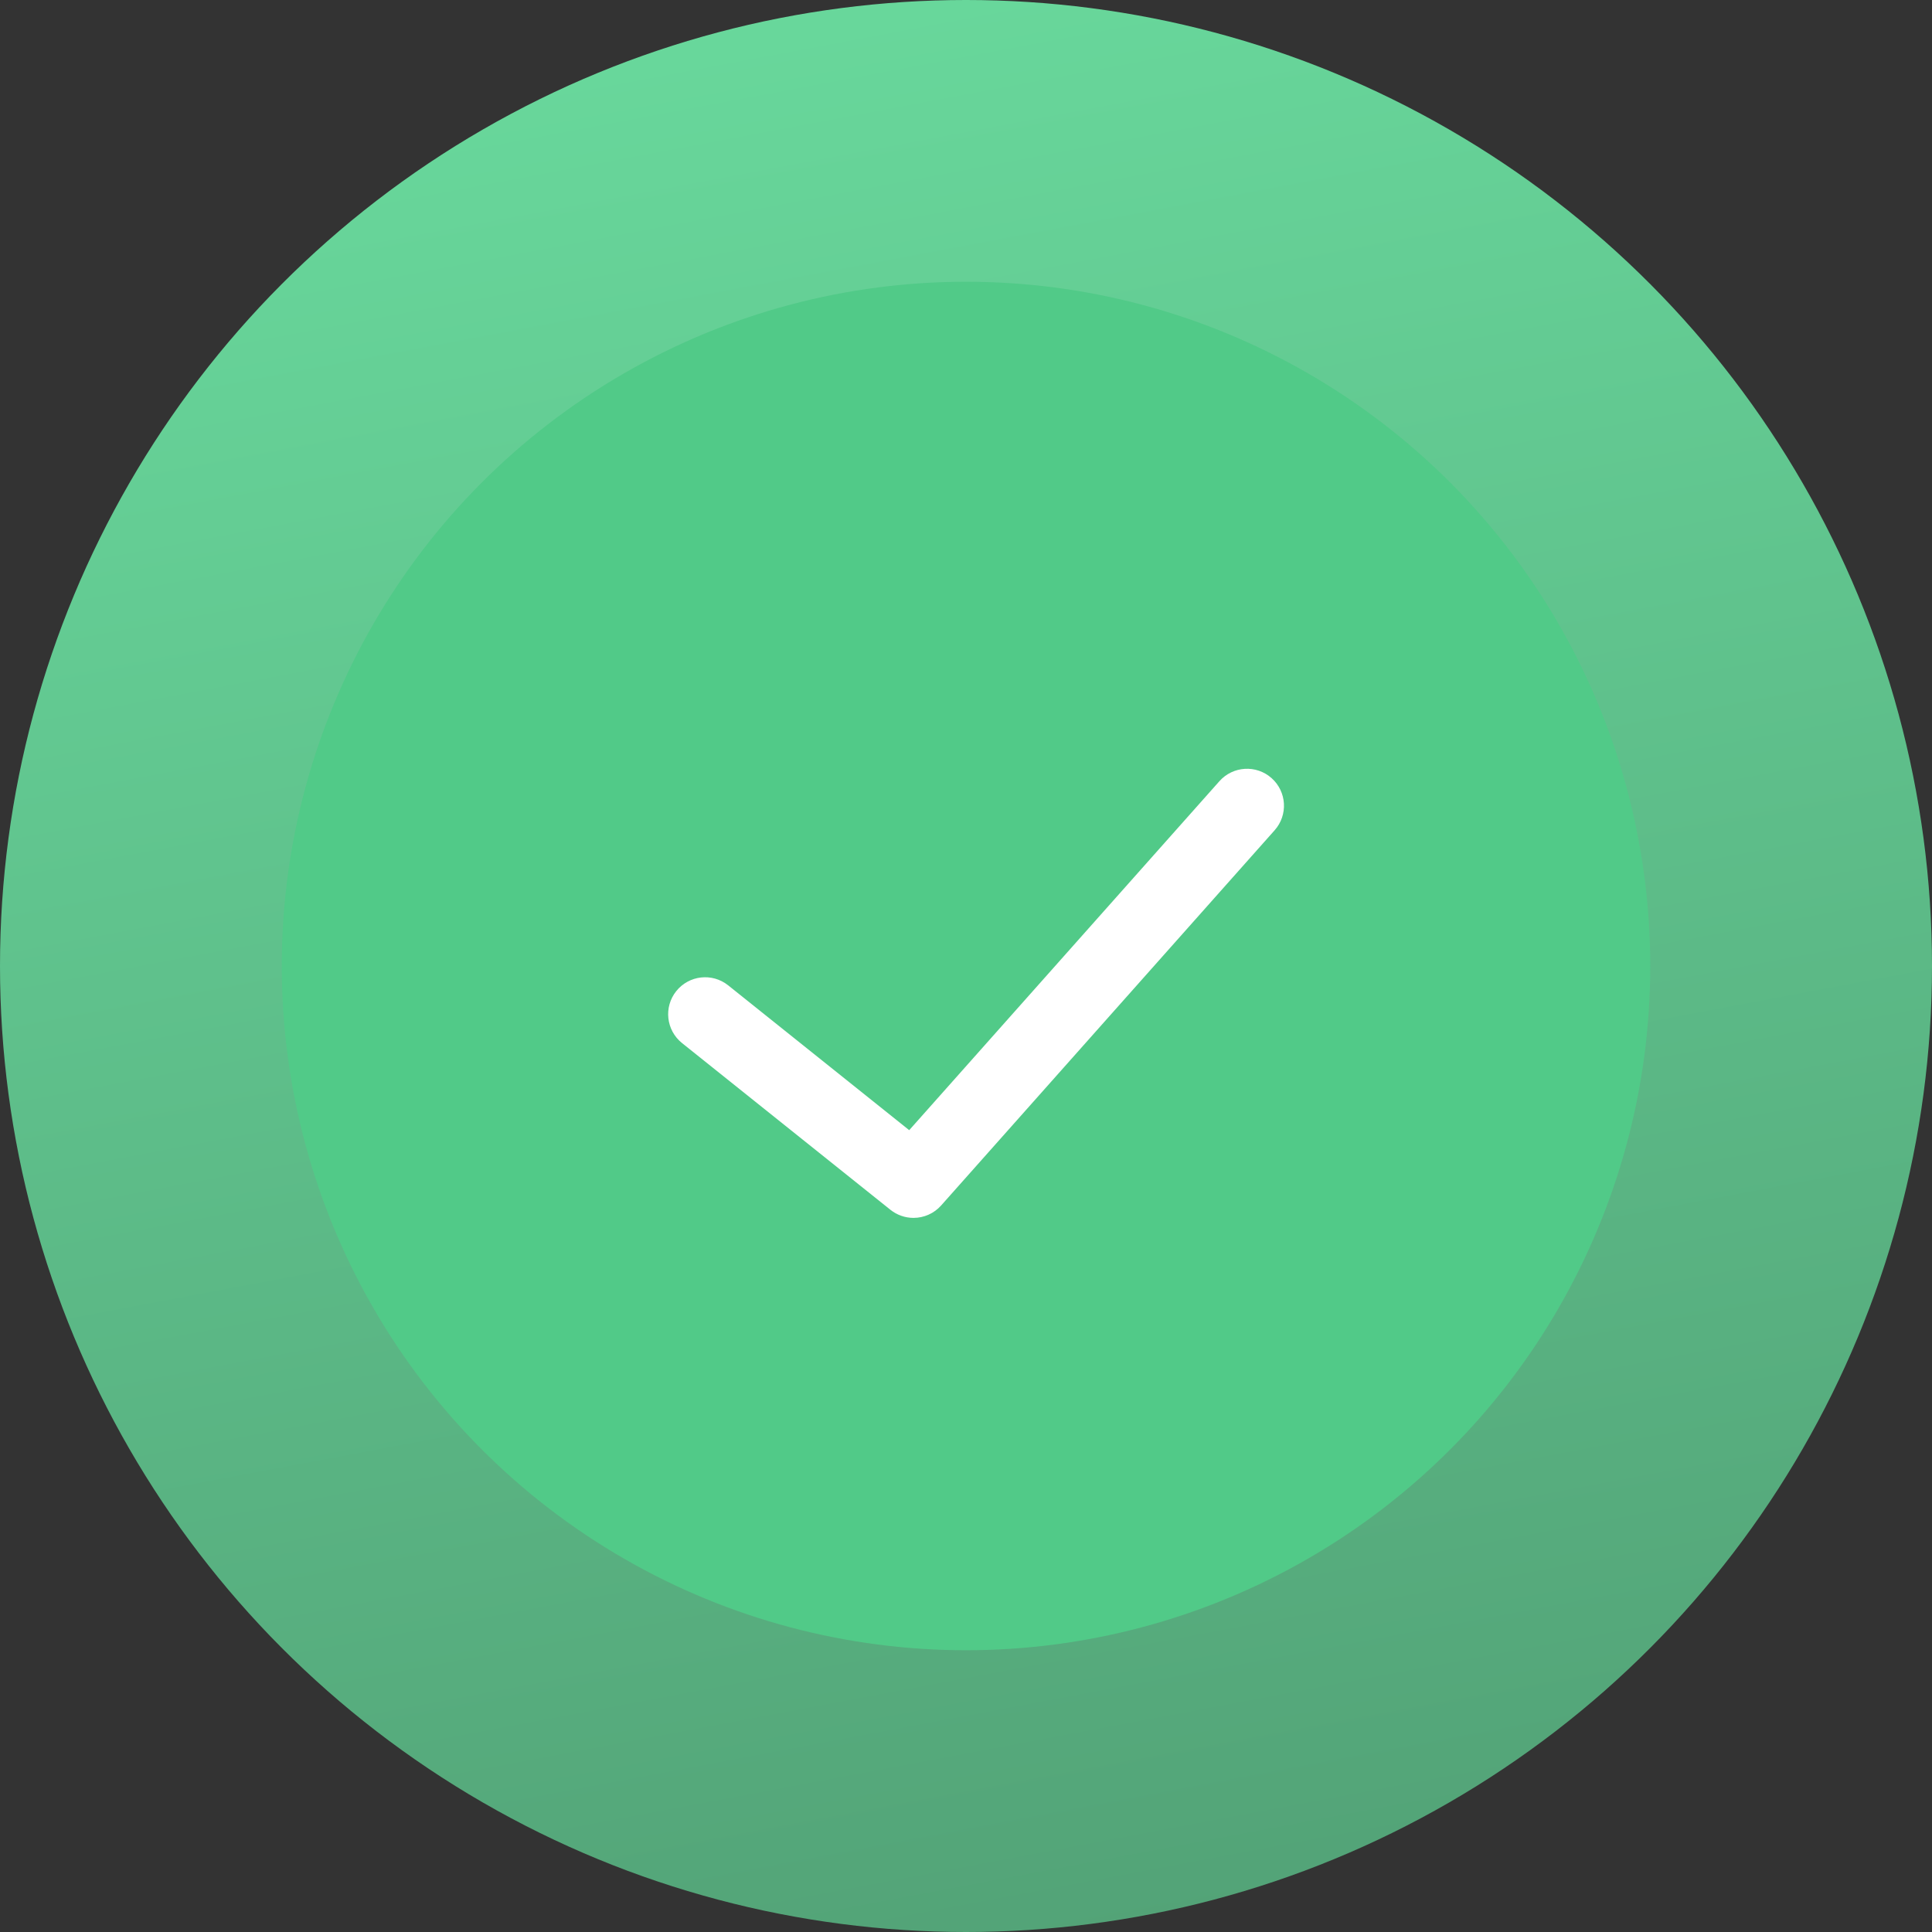 <svg width="120" height="120" viewBox="0 0 120 120" fill="none" xmlns="http://www.w3.org/2000/svg">
<rect x="0" y="0" width="120" height="120" fill="#333333" stroke="none"/>
<circle cx="60" cy="60" r="60" fill="url(#paint0_linear)"/>
<circle cx="60" cy="60" r="42.5" fill="#51CA88"/>
<path d="M56.739 74.645C56.446 74.645 56.16 74.545 55.931 74.362L42.984 64.004C42.428 63.556 42.338 62.743 42.784 62.186C43.229 61.628 44.042 61.536 44.601 61.98L56.589 71.571L76.488 49.185C76.963 48.65 77.781 48.602 78.315 49.077C78.85 49.552 78.898 50.37 78.423 50.904L57.708 74.21C57.462 74.487 57.109 74.645 56.739 74.645Z" fill="white" stroke="white" stroke-width="2"/>
<defs>
<linearGradient id="paint0_linear" x1="60" y1="0" x2="102.5" y2="226.25" gradientUnits="userSpaceOnUse">
<stop stop-color="#68D79B"/>
<stop offset="1" stop-color="#3F7356"/>
</linearGradient>
</defs>
</svg>
